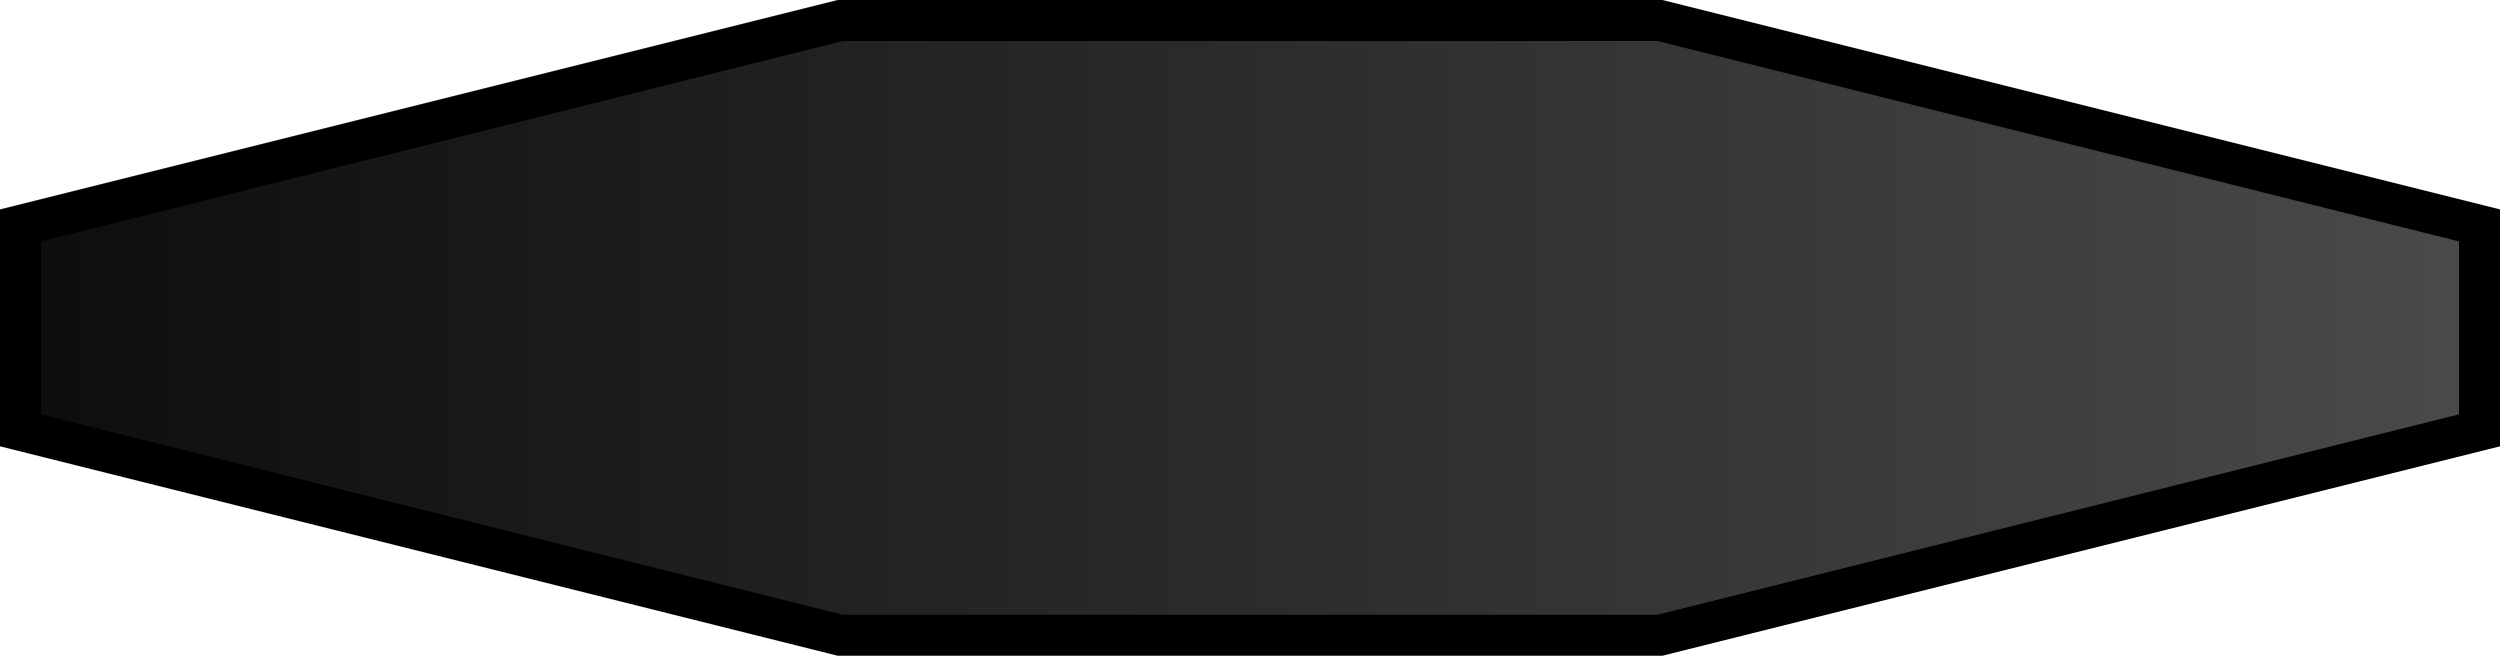 <?xml version="1.0" encoding="UTF-8" standalone="no"?>
<!-- Created with Inkscape (http://www.inkscape.org/) -->

<svg
   width="61mm"
   height="16mm"
   viewBox="0 0 61 16"
   version="1.1"
   id="svg1"
   inkscape:version="1.4.2 (ebf0e940d0, 2025-05-08)"
   sodipodi:docname="button_pressed.svg"
   xmlns:inkscape="http://www.inkscape.org/namespaces/inkscape"
   xmlns:sodipodi="http://sodipodi.sourceforge.net/DTD/sodipodi-0.dtd"
   xmlns:xlink="http://www.w3.org/1999/xlink"
   xmlns="http://www.w3.org/2000/svg"
   xmlns:svg="http://www.w3.org/2000/svg">
  <sodipodi:namedview
     id="namedview1"
     pagecolor="#ffffff"
     bordercolor="#999999"
     borderopacity="1"
     inkscape:showpageshadow="2"
     inkscape:pageopacity="0"
     inkscape:pagecheckerboard="0"
     inkscape:deskcolor="#d1d1d1"
     inkscape:document-units="mm"
     showgrid="true"
     inkscape:zoom="2.0031716"
     inkscape:cx="66.893918"
     inkscape:cy="58.656981"
     inkscape:window-width="1920"
     inkscape:window-height="1011"
     inkscape:window-x="0"
     inkscape:window-y="0"
     inkscape:window-maximized="1"
     inkscape:current-layer="layer1">
    <inkscape:grid
       id="grid1"
       units="mm"
       originx="-9.5"
       originy="-24.5"
       spacingx="1"
       spacingy="1"
       empcolor="#0099e5"
       empopacity="0.302"
       color="#0099e5"
       opacity="0.149"
       empspacing="5"
       enabled="true"
       visible="true" />
  </sodipodi:namedview>
  <defs
     id="defs1">
    <linearGradient
       id="linearGradient1"
       inkscape:collect="always">
      <stop
         style="stop-color:#0d0d0d;stop-opacity:1;"
         offset="0"
         id="stop1" />
      <stop
         style="stop-color:#4a4a4a;stop-opacity:1;"
         offset="1"
         id="stop2" />
    </linearGradient>
    <linearGradient
       inkscape:collect="always"
       xlink:href="#linearGradient1"
       id="linearGradient2"
       x1="10"
       y1="32.5"
       x2="25"
       y2="32.5"
       gradientUnits="userSpaceOnUse"
       gradientTransform="matrix(4,0,0,1,-30,0)" />
  </defs>
  <g
     inkscape:label="Ebene 1"
     inkscape:groupmode="layer"
     id="layer1"
     transform="translate(-9.5,-24.5)">
    <path
       style="fill:url(#linearGradient2);fill-opacity:1;stroke:#000000;stroke-width:1;stroke-dasharray:none;stroke-opacity:1"
       d="m 10,30 v 5 l 20,5 h 20 l 20,-5 v -5 l -20,-5 h -20 z"
       id="path1" />
  </g>
</svg>
